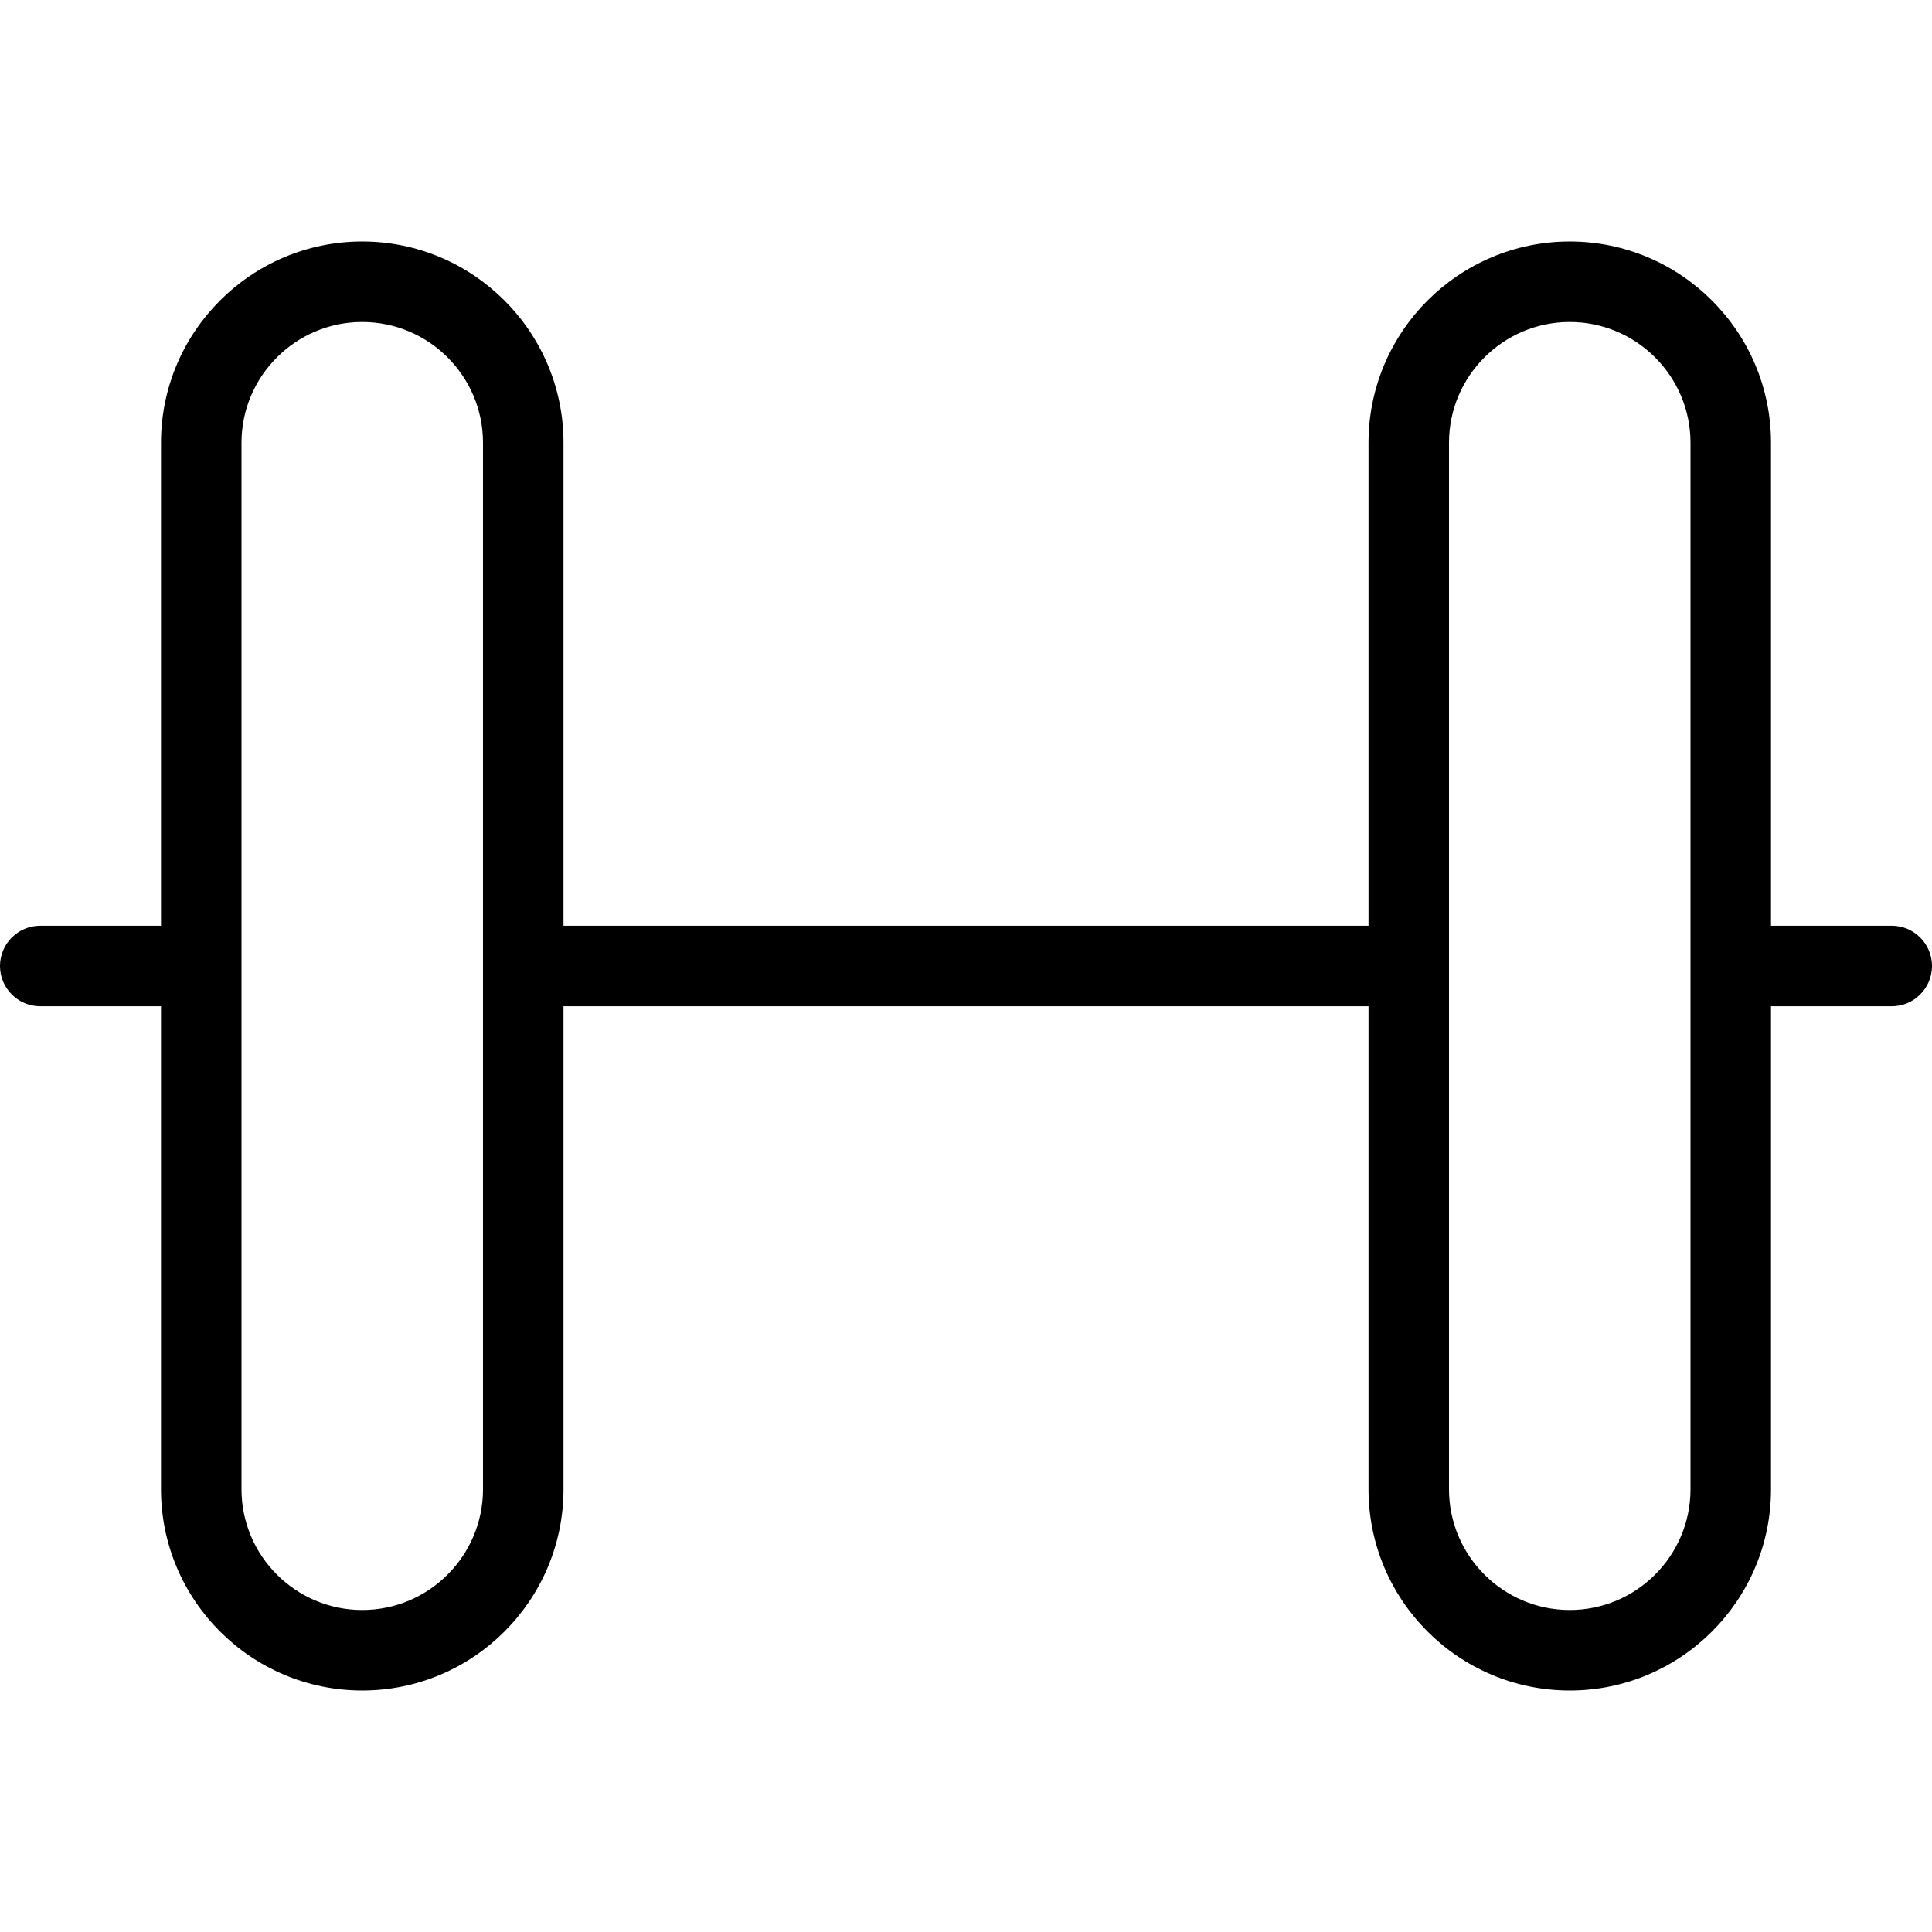 <?xml version="1.0" encoding="UTF-8"?>
<svg xmlns="http://www.w3.org/2000/svg" id="Layer_1" data-name="Layer 1" viewBox="0 0 24 24">
  <path d="M23.5,11.5h-1.5V5.5c0-1.378-1.122-2.5-2.5-2.5s-2.5,1.122-2.5,2.5v6H7V5.5c0-1.378-1.122-2.5-2.5-2.5s-2.5,1.122-2.5,2.5v6H.5c-.276,0-.5,.224-.5,.5s.224,.5,.5,.5h1.5v6c0,1.379,1.122,2.5,2.5,2.5s2.5-1.121,2.5-2.5v-6h10v6c0,1.379,1.122,2.5,2.5,2.5s2.5-1.121,2.5-2.5v-6h1.5c.276,0,.5-.224,.5-.5s-.224-.5-.5-.5ZM6,18.5c0,.827-.673,1.5-1.5,1.5s-1.5-.673-1.5-1.5V5.5c0-.827,.673-1.5,1.5-1.5s1.5,.673,1.5,1.5v13Zm15,0c0,.827-.673,1.5-1.5,1.5s-1.5-.673-1.5-1.5V5.5c0-.827,.673-1.5,1.5-1.5s1.5,.673,1.5,1.5v13Z"/>
</svg>
